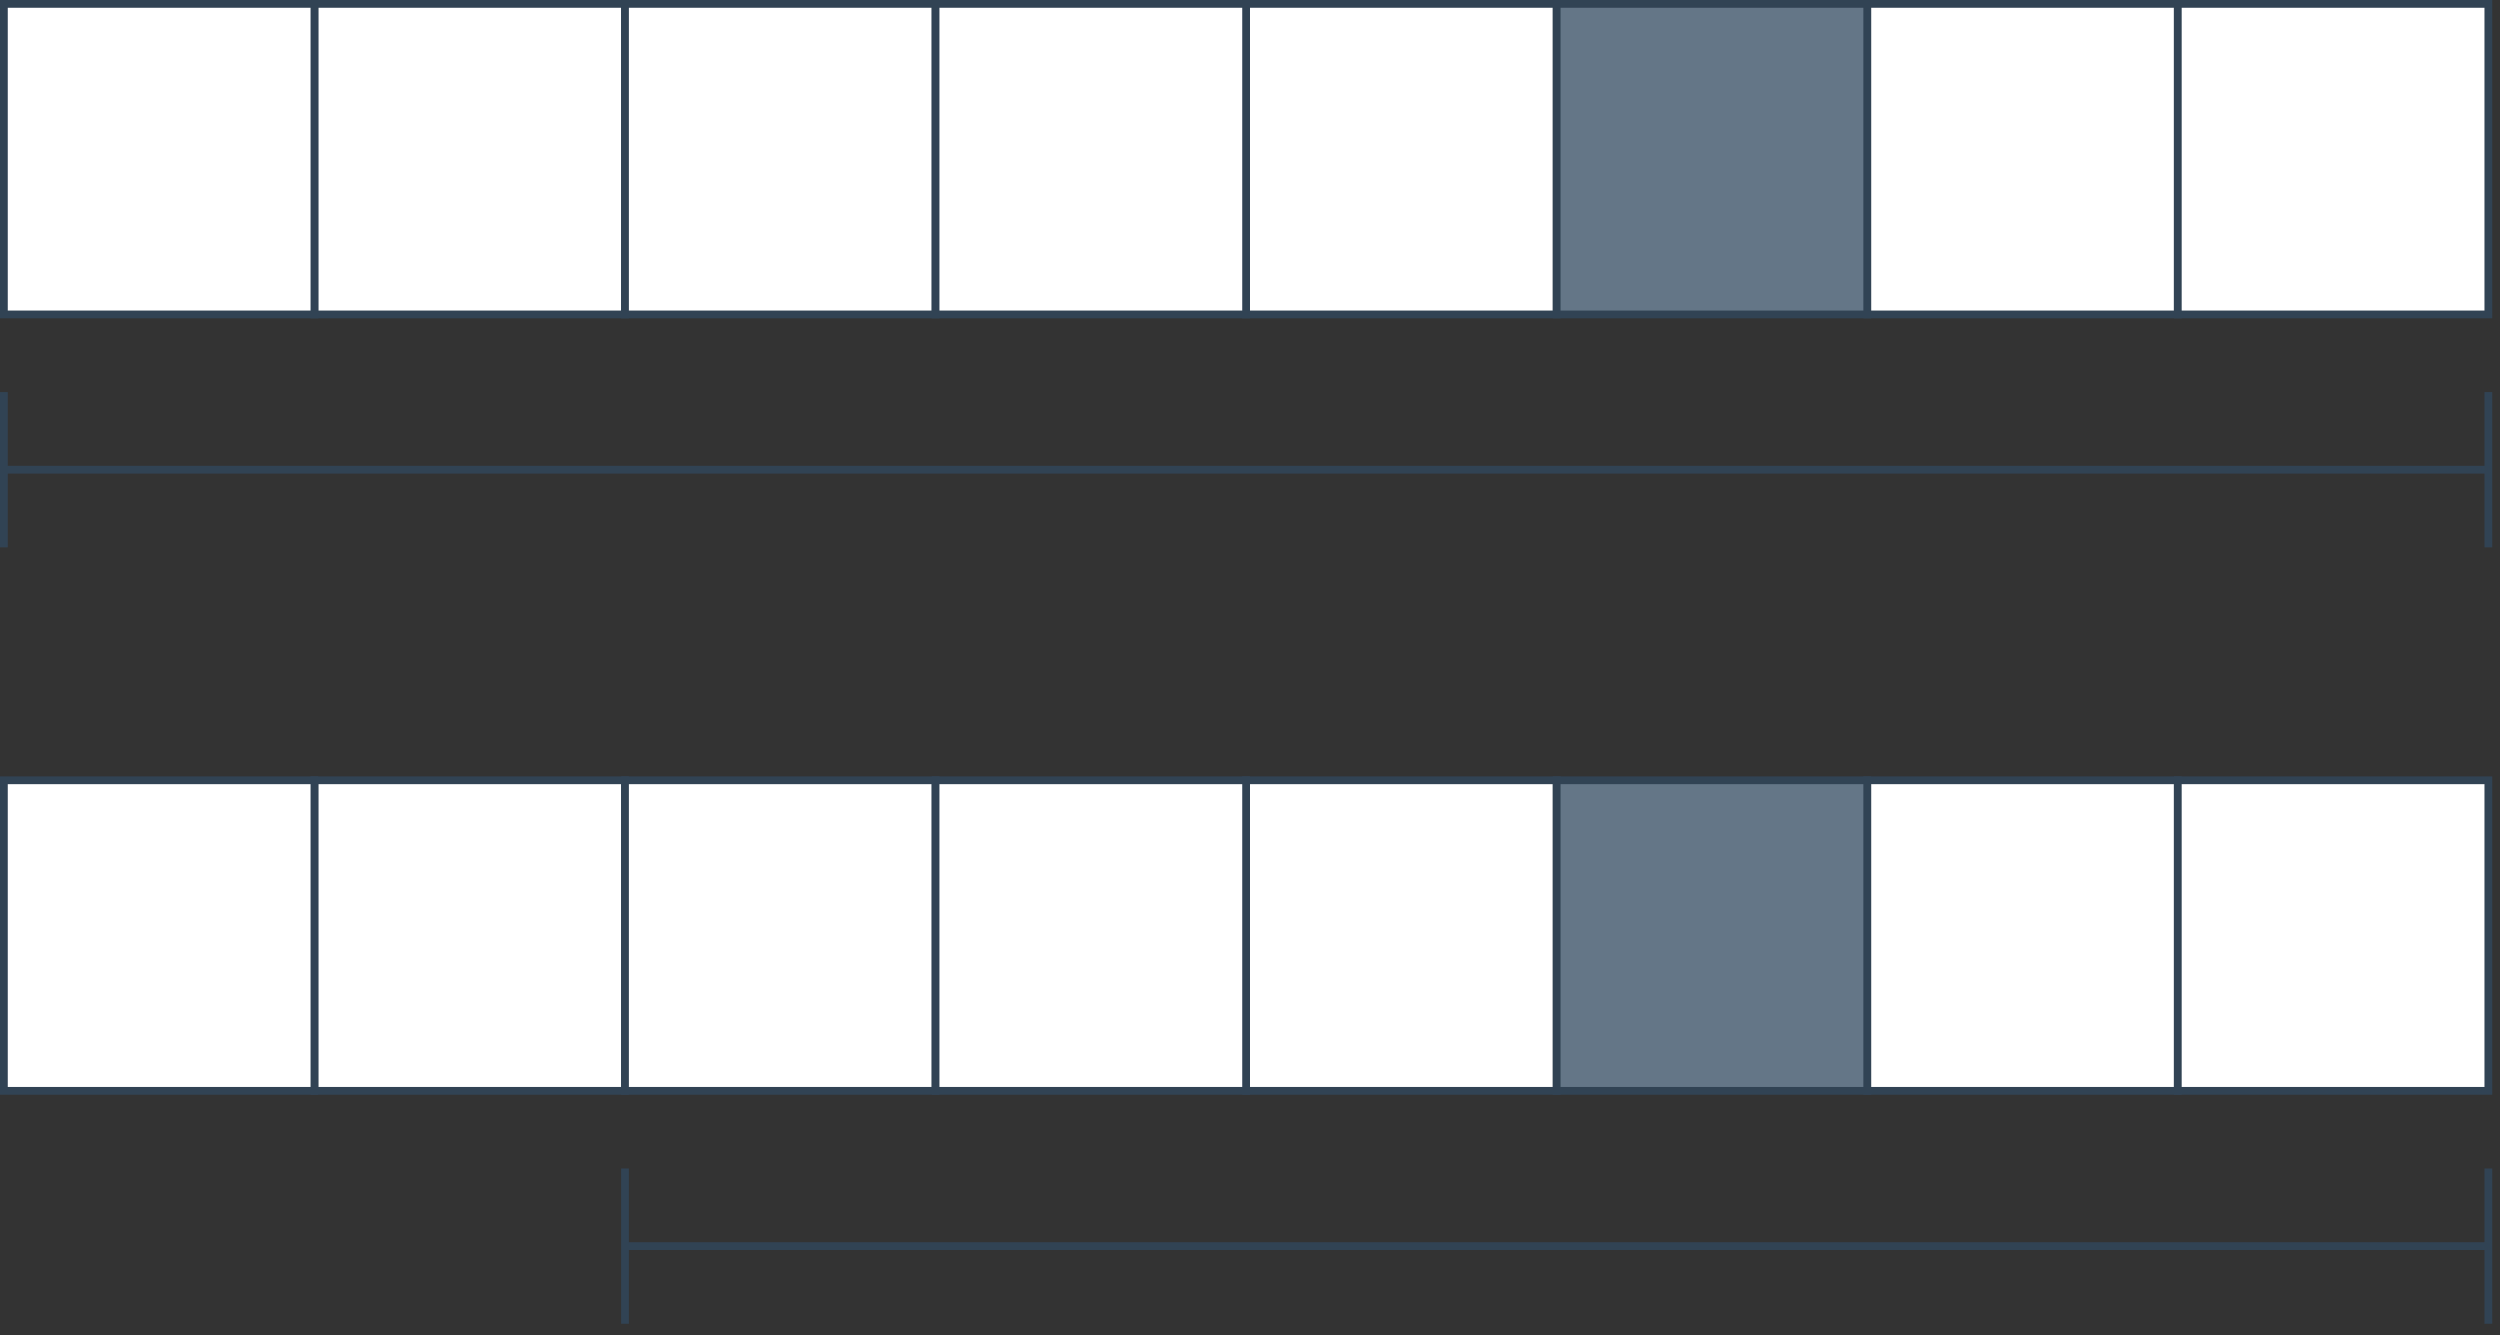 <?xml version="1.0" encoding="UTF-8"?>
<!-- Do not edit this file with editors other than diagrams.net -->
<!DOCTYPE svg PUBLIC "-//W3C//DTD SVG 1.1//EN" "http://www.w3.org/Graphics/SVG/1.1/DTD/svg11.dtd">
<svg xmlns="http://www.w3.org/2000/svg" xmlns:xlink="http://www.w3.org/1999/xlink" version="1.1" width="322px" height="172px" viewBox="-0.5 -0.5 322 172" content="&lt;mxfile host=&quot;app.diagrams.net&quot; modified=&quot;2022-01-06T12:27:35.538Z&quot; agent=&quot;5.0 (X11)&quot; etag=&quot;_UvSbBsMiyhCIlXwnwow&quot; version=&quot;16.2.2&quot; type=&quot;device&quot;&gt;&lt;diagram id=&quot;Suve8_G_kz08FP-jyOH4&quot; name=&quot;Page-1&quot;&gt;1ZnLbqMwFIafhuVI2CYEtk0vI81MF02lSt1ULjiBqcHIOCWZpx8TbC5J2qZqUmMWyPy2sf35wPkFDppl6xuOi+QPiwl1oBuvHXTpQBgGQJ5rYdMIE4gaYcnTuJFAJ8zTf0SJrlJXaUzKQUPBGBVpMRQjluckEgMNc86qYbMFo8NRC7wke8I8wnRffUhjkTRqAKed/pOky0SPDPywqcmwbqxWUiY4ZlVPQlcOmnHGRFPK1jNCa3aaS9Pv+o3admKc5OKYDovX25z/fdq83Pnw8ff9r5xHtz88tY5XTFdqxWq2YqMRcLbKY1LfxXXQRZWkgswLHNW1ldxzqSUio/IKyGIpOHshM0YZ3/ZGCHho4skaNRDhgqzfXAJowciAIiwjgm9kE9XBUyirbie0lPQ2QWtY7f2yvVGHRxYUoU/QmgCbaAHfMC7/CFzyqSjqYsRZWT5j/jGzDvD7BBcppT3d3R5fJKtfYvtgETxAFp6NLLQpEAPTcYisoGUMz8QKPLoDNB1Nvk24jOdMPzgxrp33uu9N/WBa6ywXPX2xPc6O1zWMN/CsikbTqSC0KnFqDMp2ANPBFtqRSHf972jwHfGs2uWHdwyeBn3AHx8kfTZ/HFplaXbxGY9TOxzOaHBZ9Q2l9c+jwXdqg/g9fno0+MIT4xunvx4L7nYCloTr9+UWedl9zN7W9f4IoKv/&lt;/diagram&gt;&lt;/mxfile&gt;"><rect x="-0.5" y="-0.5" width="322" height="172" fill="#333333" stroke="none"/><defs/><g><rect x="40" y="0" width="40" height="40" fill="rgb(255, 255, 255)" stroke="#314354" pointer-events="all"/><rect x="160" y="0" width="40" height="40" fill="rgb(255, 255, 255)" stroke="#314354" pointer-events="all"/><path d="M 0 50 L 0 70 M 320 50 L 320 70 M 0 60 L 320 60" fill="#000000" stroke="#314354" stroke-miterlimit="10" pointer-events="all"/><rect x="80" y="0" width="40" height="40" fill="rgb(255, 255, 255)" stroke="#314354" pointer-events="all"/><rect x="0" y="0" width="40" height="40" fill="rgb(255, 255, 255)" stroke="#314354" pointer-events="all"/><rect x="120" y="0" width="40" height="40" fill="rgb(255, 255, 255)" stroke="#314354" pointer-events="all"/><rect x="240" y="0" width="40" height="40" fill="rgb(255, 255, 255)" stroke="#314354" pointer-events="all"/><rect x="200" y="0" width="40" height="40" fill="#647687" stroke="#314354" pointer-events="all"/><rect x="280" y="0" width="40" height="40" fill="rgb(255, 255, 255)" stroke="#314354" pointer-events="all"/><rect x="40" y="100" width="40" height="40" fill="rgb(255, 255, 255)" stroke="#314354" pointer-events="all"/><rect x="160" y="100" width="40" height="40" fill="rgb(255, 255, 255)" stroke="#314354" pointer-events="all"/><path d="M 80 150 L 80 170 M 320 150 L 320 170 M 80 160 L 320 160" fill="#000000" stroke="#314354" stroke-miterlimit="10" pointer-events="all"/><rect x="80" y="100" width="40" height="40" fill="rgb(255, 255, 255)" stroke="#314354" pointer-events="all"/><rect x="0" y="100" width="40" height="40" fill="rgb(255, 255, 255)" stroke="#314354" pointer-events="all"/><rect x="120" y="100" width="40" height="40" fill="rgb(255, 255, 255)" stroke="#314354" pointer-events="all"/><rect x="240" y="100" width="40" height="40" fill="rgb(255, 255, 255)" stroke="#314354" pointer-events="all"/><rect x="200" y="100" width="40" height="40" fill="#647687" stroke="#314354" pointer-events="all"/><rect x="280" y="100" width="40" height="40" fill="rgb(255, 255, 255)" stroke="#314354" pointer-events="all"/></g></svg>